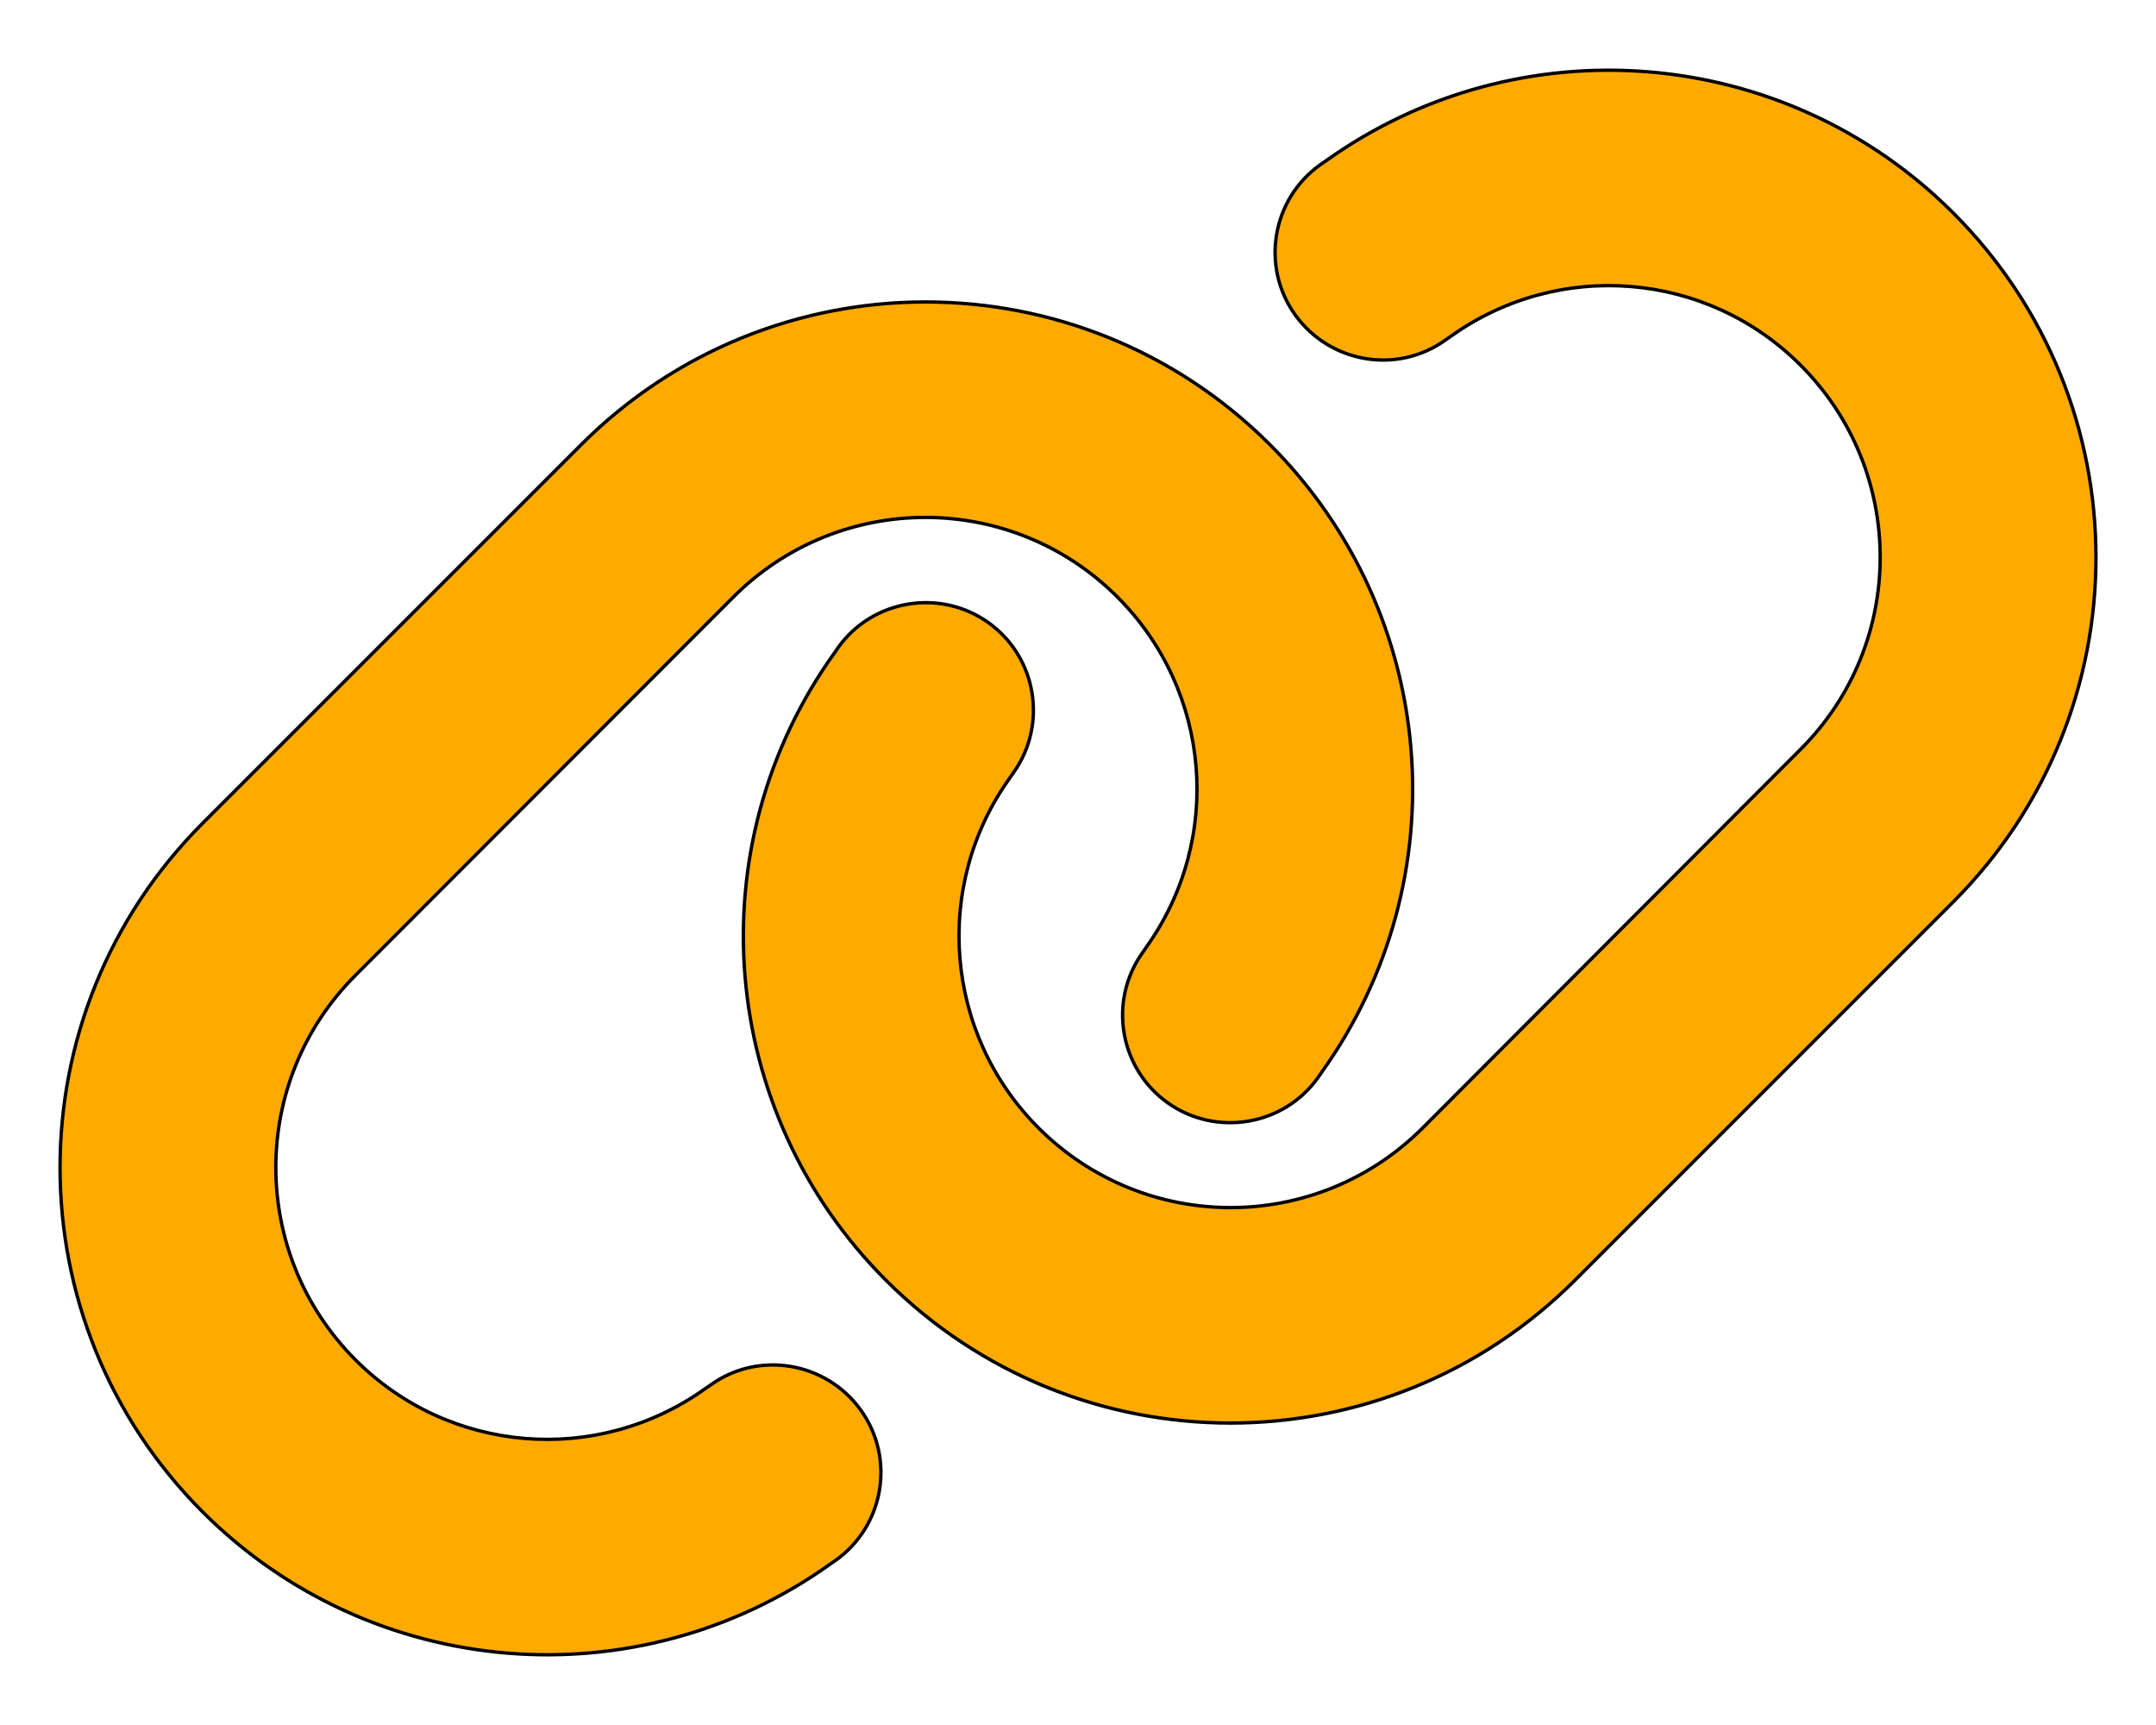 <svg width="640" height="512" xmlns="http://www.w3.org/2000/svg" xmlns:xlink="http://www.w3.org/1999/xlink" xml:space="preserve" overflow="hidden"><g transform="translate(-320 -104)"><path d="M899.8 371.7C956.3 315.2 956.3 223.7 899.8 167.2 849.8 117.2 771 110.7 713.5 151.8L711.9 152.9C697.5 163.2 694.2 183.2 704.5 197.5 714.8 211.8 734.8 215.2 749.1 204.9L750.7 203.8C782.8 180.9 826.7 184.5 854.5 212.4 886 243.9 886 294.9 854.5 326.4L742.3 438.8C710.8 470.3 659.8 470.3 628.3 438.8 600.4 410.9 596.8 367 619.7 335L620.8 333.4C631.1 319 627.7 299 613.4 288.8 599.1 278.6 579 281.9 568.8 296.2L567.7 297.8C526.5 355.2 533 434 583 484 639.5 540.5 731 540.5 787.5 484L899.8 371.7ZM380.2 348.3C323.7 404.8 323.7 496.3 380.2 552.8 430.2 602.8 509 609.3 566.5 568.2L568.1 567.1C582.5 556.8 585.8 536.8 575.5 522.5 565.2 508.2 545.2 504.8 530.9 515.1L529.3 516.2C497.2 539.1 453.3 535.5 425.5 507.6 394 476 394 425 425.5 393.5L537.7 281.2C569.2 249.7 620.2 249.7 651.7 281.2 679.6 309.1 683.2 353 660.3 385.1L659.2 386.7C648.9 401.1 652.3 421.1 666.6 431.3 680.9 441.5 701 438.2 711.2 423.9L712.3 422.3C753.5 364.8 747 286 697 236 640.5 179.5 549 179.5 492.5 236L380.2 348.3Z" stroke="#000000" fill="#FFAA00"/></g></svg>